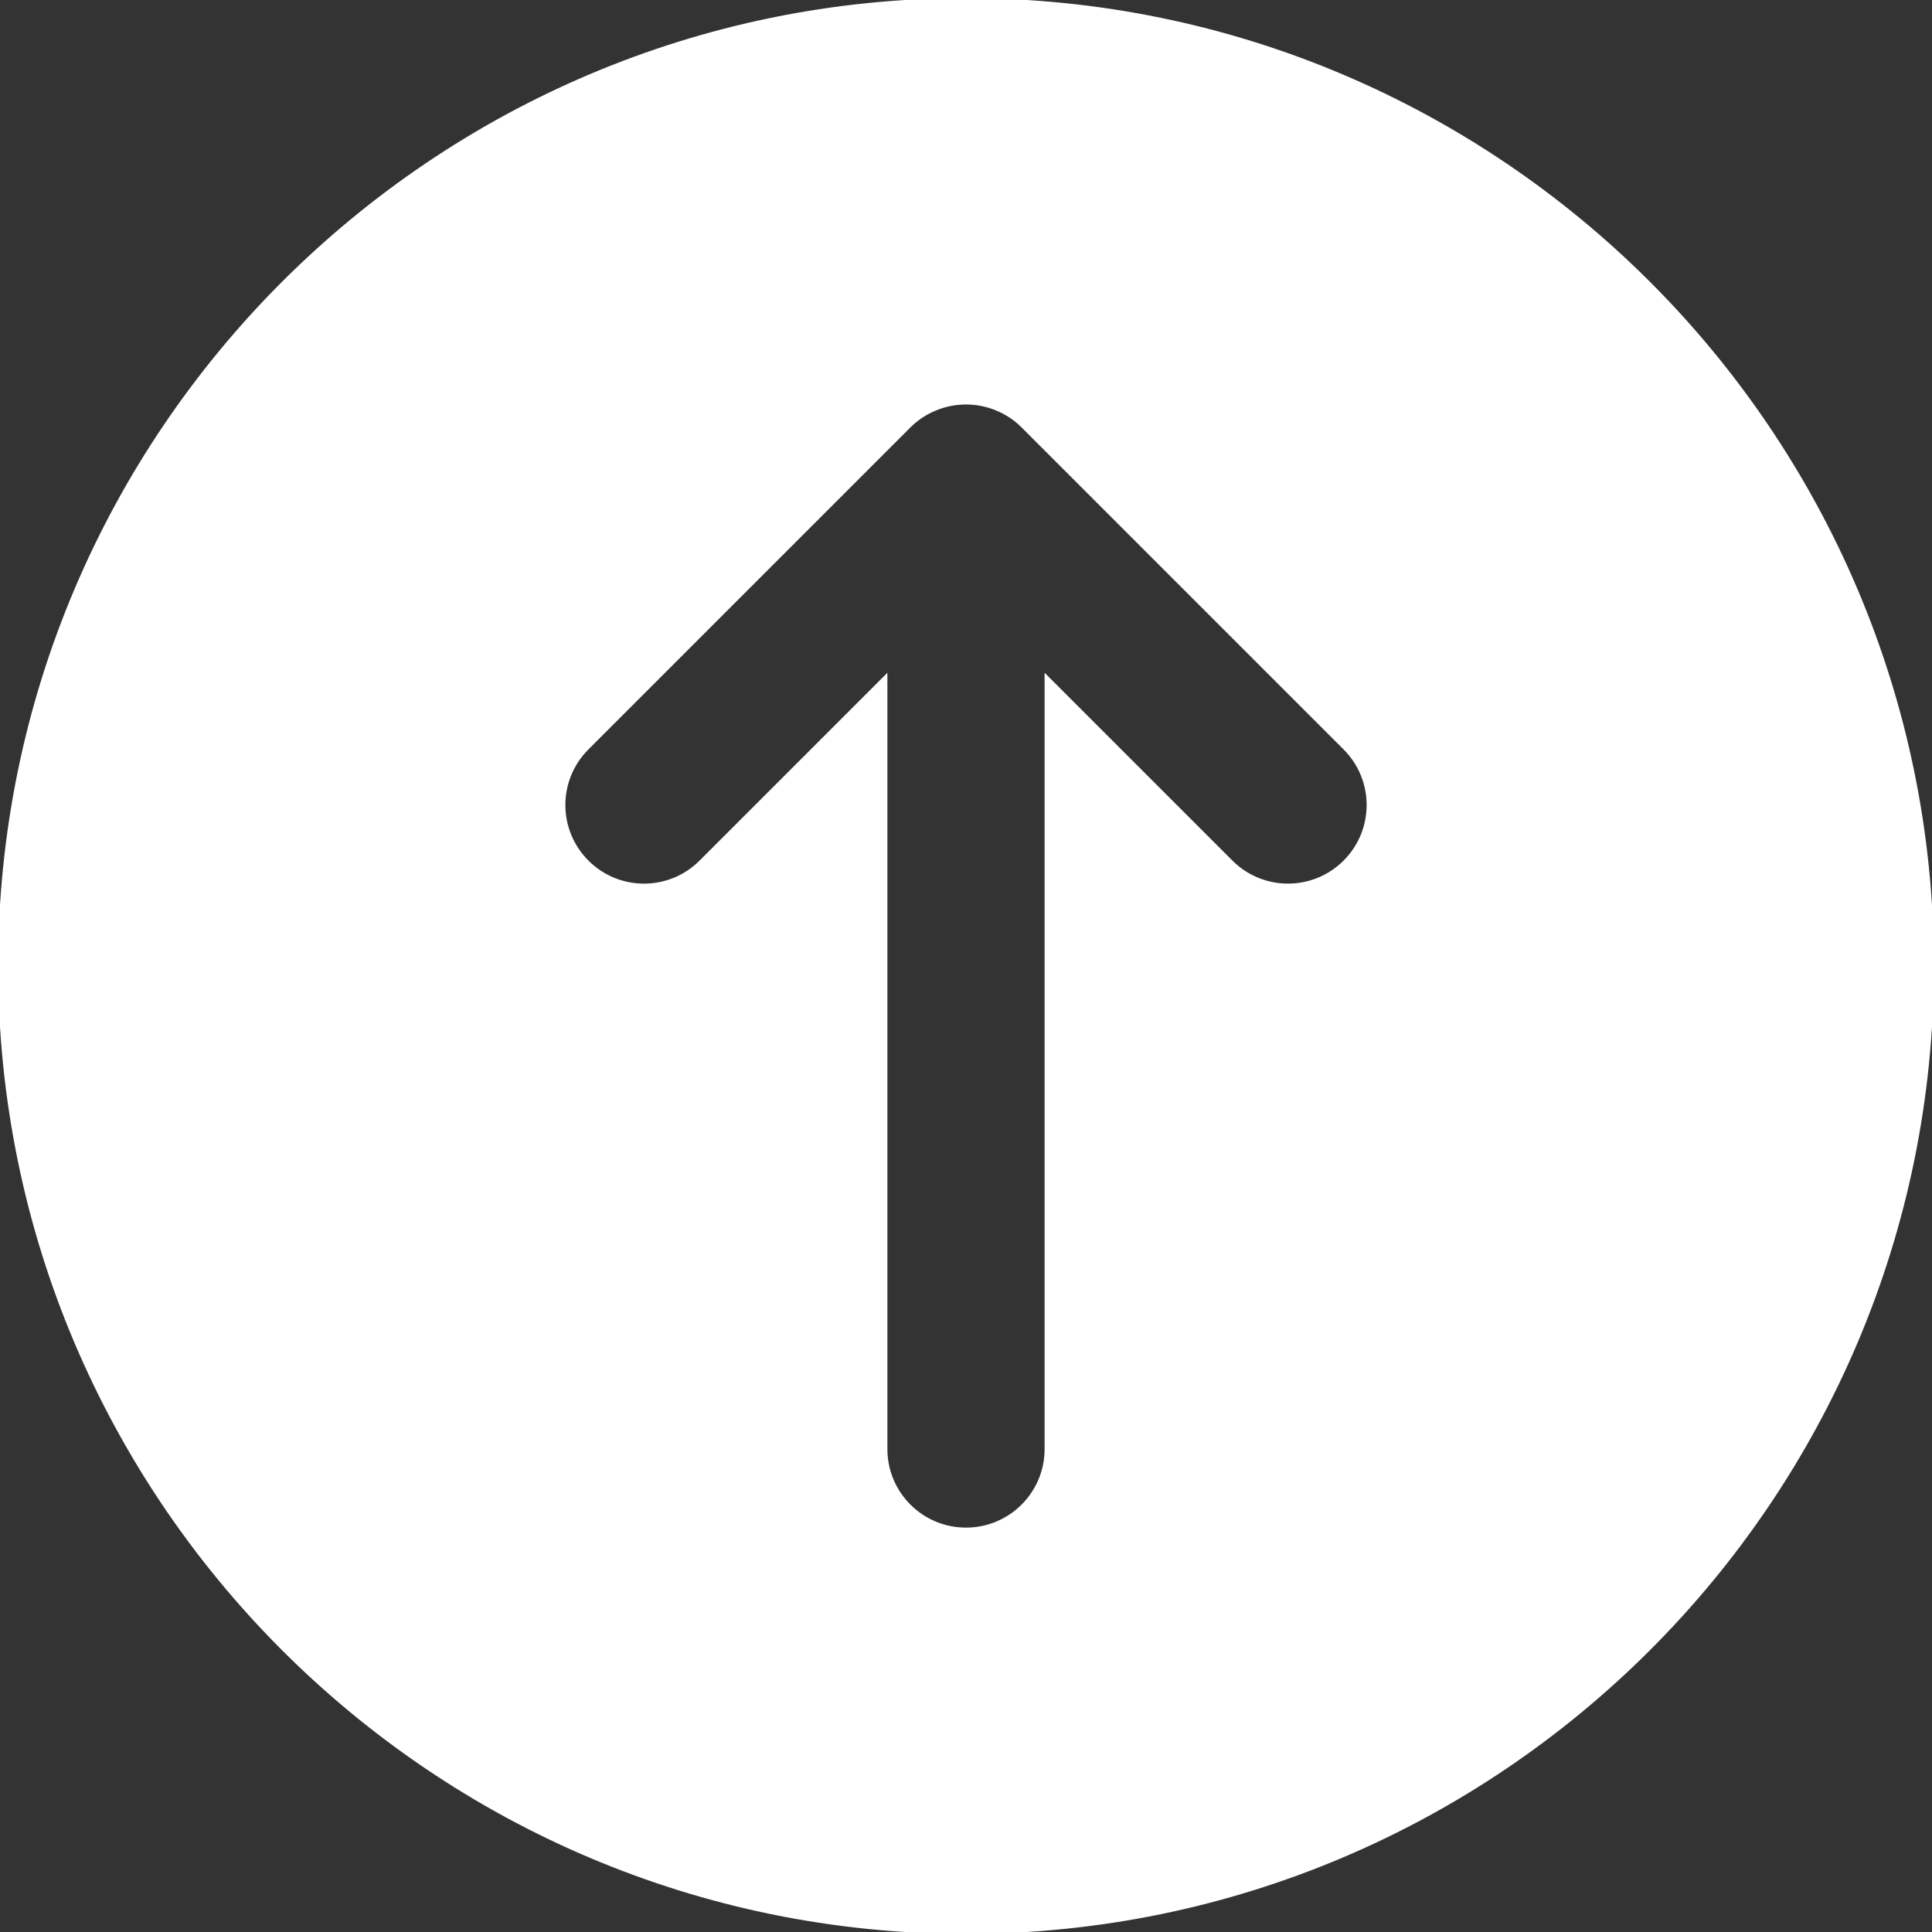 <!DOCTYPE svg PUBLIC "-//W3C//DTD SVG 1.1//EN" "http://www.w3.org/Graphics/SVG/1.1/DTD/svg11.dtd">
<!-- Uploaded to: SVG Repo, www.svgrepo.com, Transformed by: SVG Repo Mixer Tools -->
<svg fill="#ffffff" height="800px" width="800px" version="1.1" id="Layer_1" xmlns="http://www.w3.org/2000/svg" xmlns:xlink="http://www.w3.org/1999/xlink" viewBox="0 0 512 512" xml:space="preserve" stroke="#ffffff">
<rect x="0" y="0" width="512" height="512" fill="#333333" stroke="none"/>
<g id="SVGRepo_bgCarrier" stroke-width="0"/>
<g id="SVGRepo_tracerCarrier" stroke-linecap="round" stroke-linejoin="round"/>
<g id="SVGRepo_iconCarrier"> <g> <g> <path d="M256,0C114.837,0,0,114.837,0,256s114.837,256,256,256s256-114.837,256-256S397.163,0,256,0z M356.416,228.416 c-4.16,4.16-9.621,6.251-15.083,6.251c-5.461,0-10.923-2.091-15.083-6.251l-48.917-48.917V384 c0,11.776-9.536,21.333-21.333,21.333s-21.333-9.557-21.333-21.333V179.499l-48.917,48.917c-8.341,8.341-21.824,8.341-30.165,0 s-8.341-21.824,0-30.165l85.312-85.312c1.963-1.984,4.331-3.541,6.955-4.629c5.205-2.155,11.093-2.155,16.299,0 c2.624,1.088,4.992,2.645,6.955,4.629l85.312,85.312C364.757,206.592,364.757,220.075,356.416,228.416z"/> </g> </g> </g>
</svg>